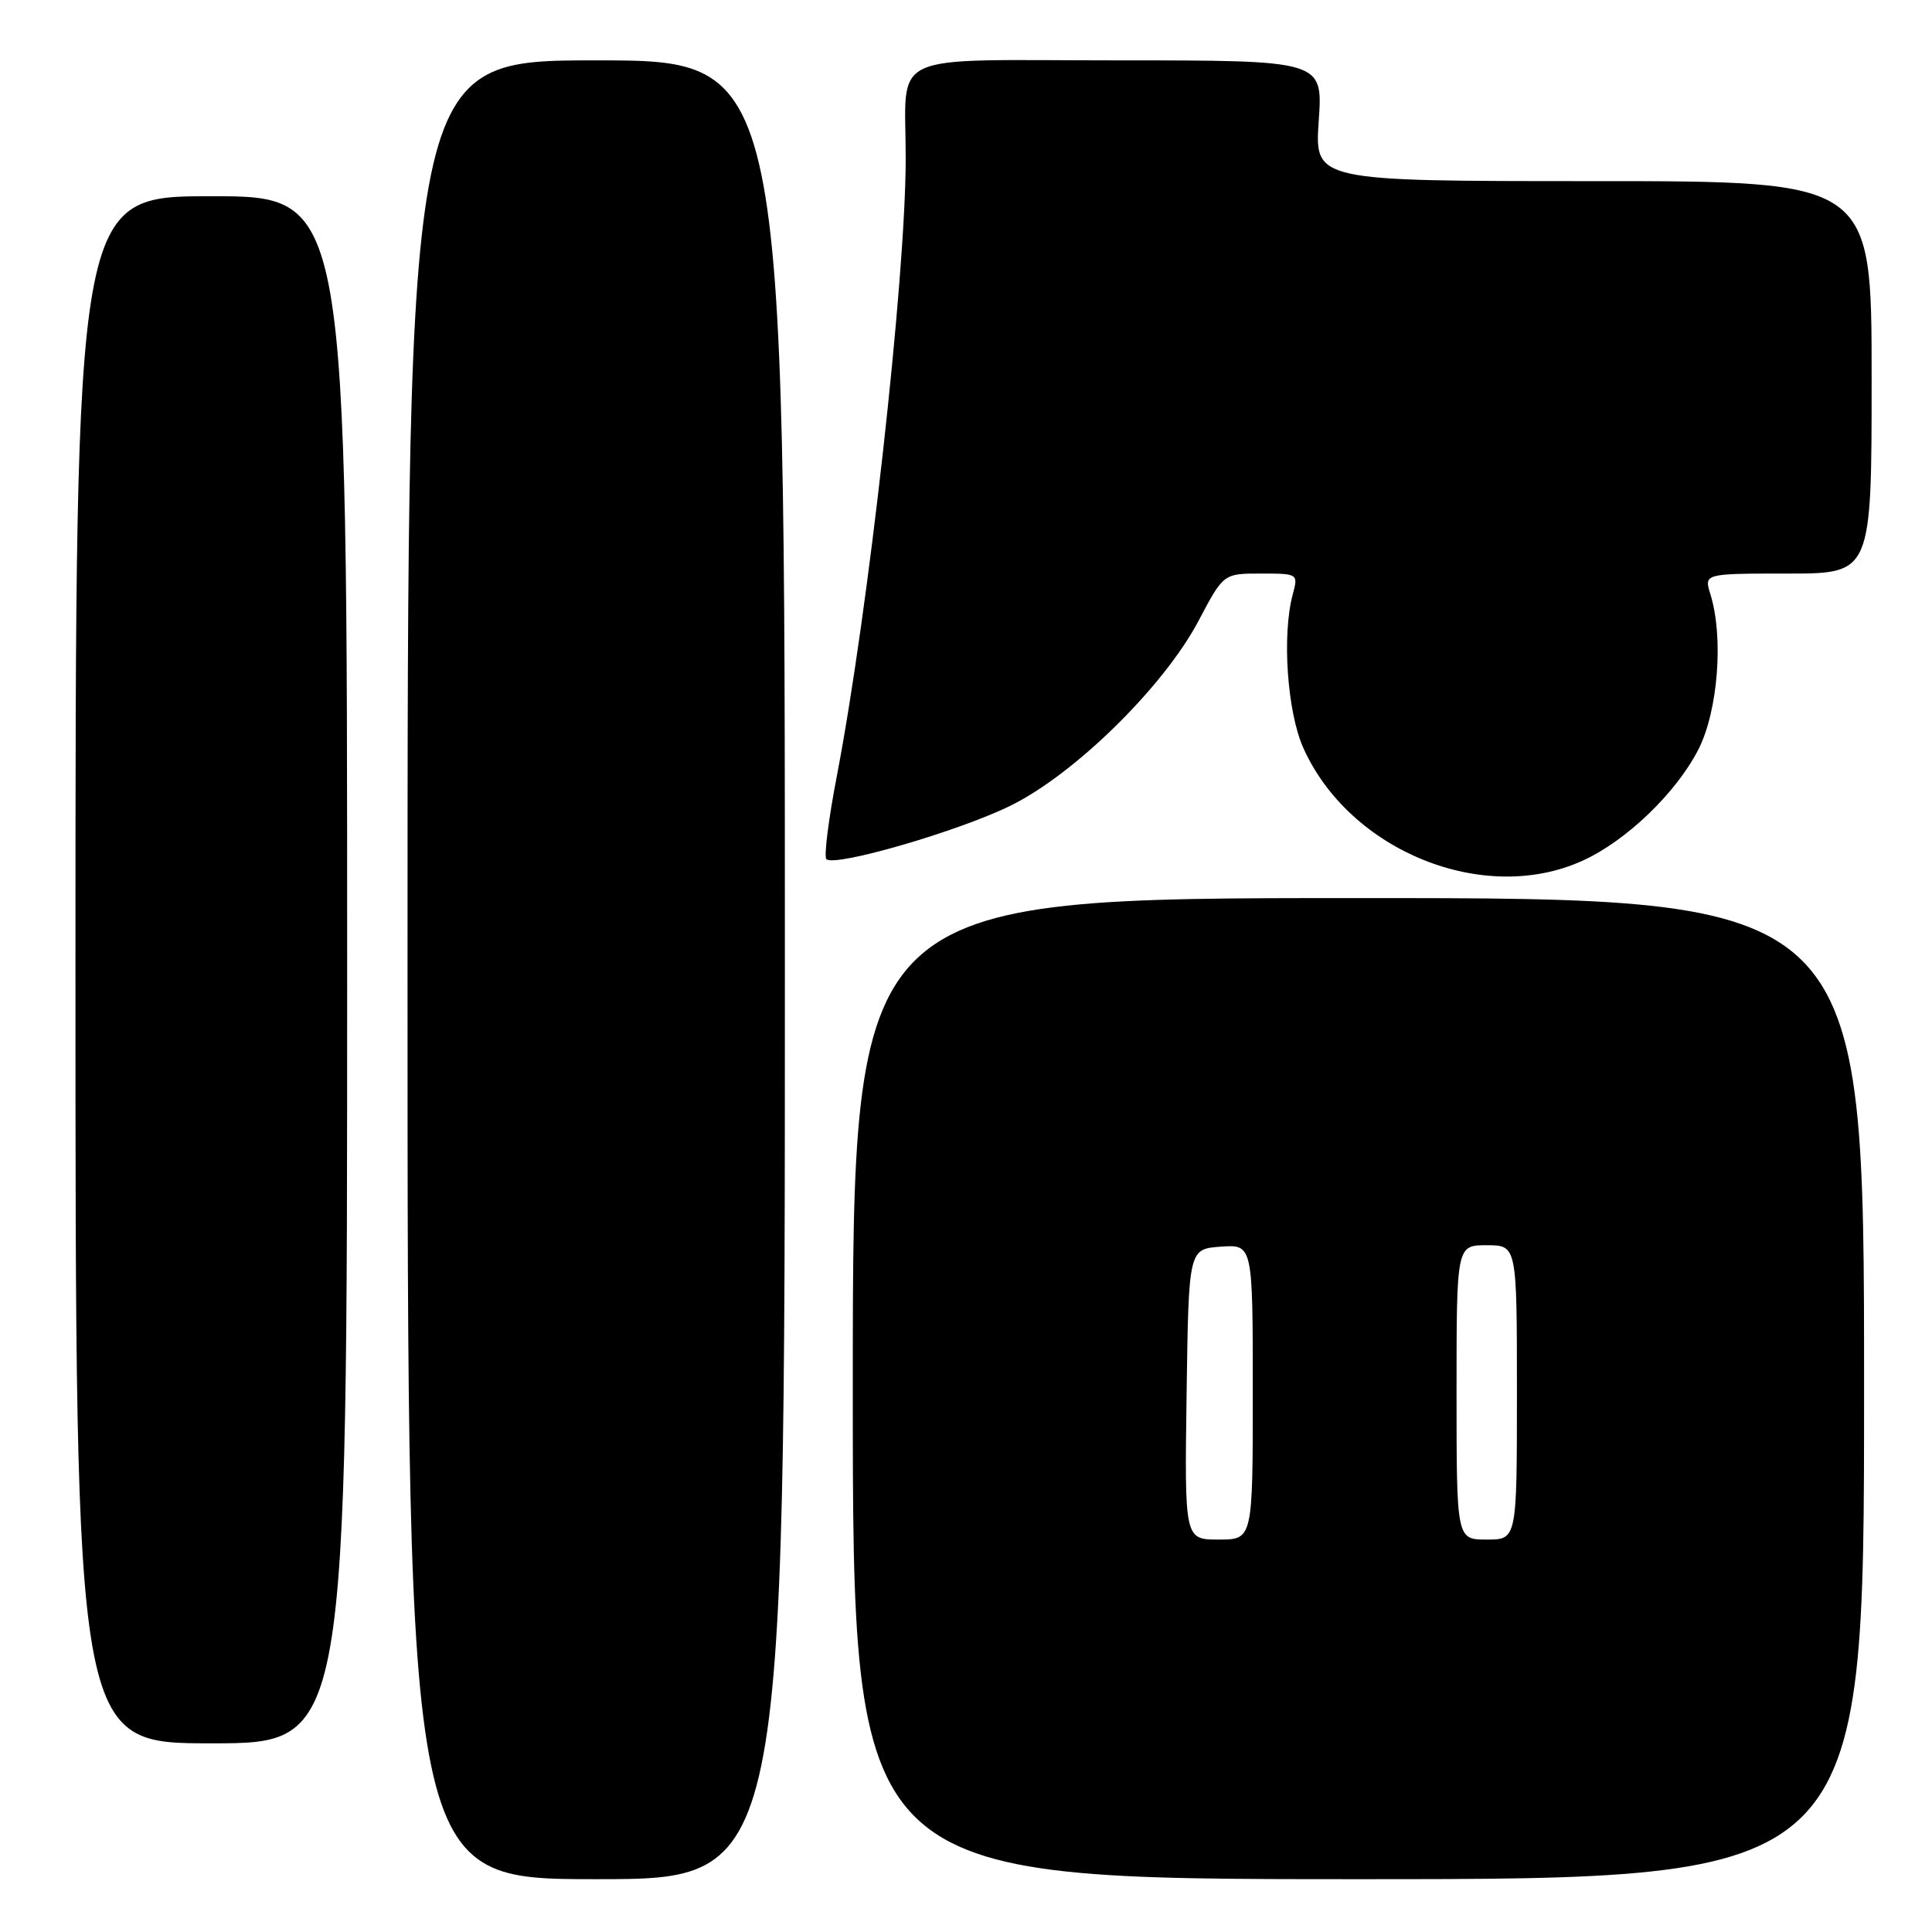 <?xml version="1.0" encoding="UTF-8" standalone="no"?>
<!DOCTYPE svg PUBLIC "-//W3C//DTD SVG 1.1//EN" "http://www.w3.org/Graphics/SVG/1.1/DTD/svg11.dtd" >
<svg xmlns="http://www.w3.org/2000/svg" xmlns:xlink="http://www.w3.org/1999/xlink" version="1.1" viewBox="0 0 256 256">
 <g >
 <path fill="currentColor"
d=" M 104.00 128.50 C 104.00 8.00 104.00 8.00 79.00 8.00 C 54.00 8.00 54.00 8.00 54.00 128.50 C 54.00 249.00 54.00 249.00 79.00 249.00 C 104.00 249.00 104.00 249.00 104.00 128.50 Z  M 247.00 184.00 C 247.00 119.00 247.00 119.00 180.00 119.00 C 113.00 119.00 113.00 119.00 113.00 184.00 C 113.00 249.00 113.00 249.00 180.00 249.00 C 247.00 249.00 247.00 249.00 247.00 184.00 Z  M 46.00 128.50 C 46.00 26.00 46.00 26.00 28.00 26.00 C 10.00 26.00 10.00 26.00 10.00 128.50 C 10.00 231.00 10.00 231.00 28.00 231.00 C 46.00 231.00 46.00 231.00 46.00 128.50 Z  M 209.69 114.05 C 215.48 111.43 222.10 105.06 225.04 99.32 C 227.65 94.21 228.41 84.44 226.64 78.75 C 225.78 76.00 225.78 76.00 236.89 76.00 C 248.00 76.00 248.00 76.00 248.00 50.00 C 248.00 24.00 248.00 24.00 211.09 24.00 C 174.19 24.00 174.19 24.00 174.74 16.00 C 175.29 8.00 175.29 8.00 148.26 8.00 C 116.90 8.00 120.04 6.55 120.01 21.09 C 119.99 37.03 115.07 81.02 110.88 102.86 C 109.78 108.56 109.16 113.50 109.50 113.84 C 110.57 114.91 126.88 110.19 133.83 106.79 C 142.36 102.63 154.20 91.00 158.82 82.25 C 162.12 76.00 162.12 76.00 167.08 76.00 C 172.00 76.00 172.03 76.02 171.30 78.75 C 169.85 84.09 170.56 94.31 172.69 99.09 C 178.81 112.78 196.63 119.99 209.69 114.05 Z  M 157.23 184.75 C 157.50 165.50 157.50 165.50 161.75 165.19 C 166.00 164.89 166.00 164.89 166.00 184.44 C 166.00 204.00 166.00 204.00 161.48 204.00 C 156.96 204.00 156.96 204.00 157.23 184.75 Z  M 193.00 184.50 C 193.00 165.00 193.00 165.00 197.00 165.00 C 201.00 165.00 201.00 165.00 201.00 184.50 C 201.00 204.00 201.00 204.00 197.00 204.00 C 193.00 204.00 193.00 204.00 193.00 184.50 Z "/>
</g>
</svg>